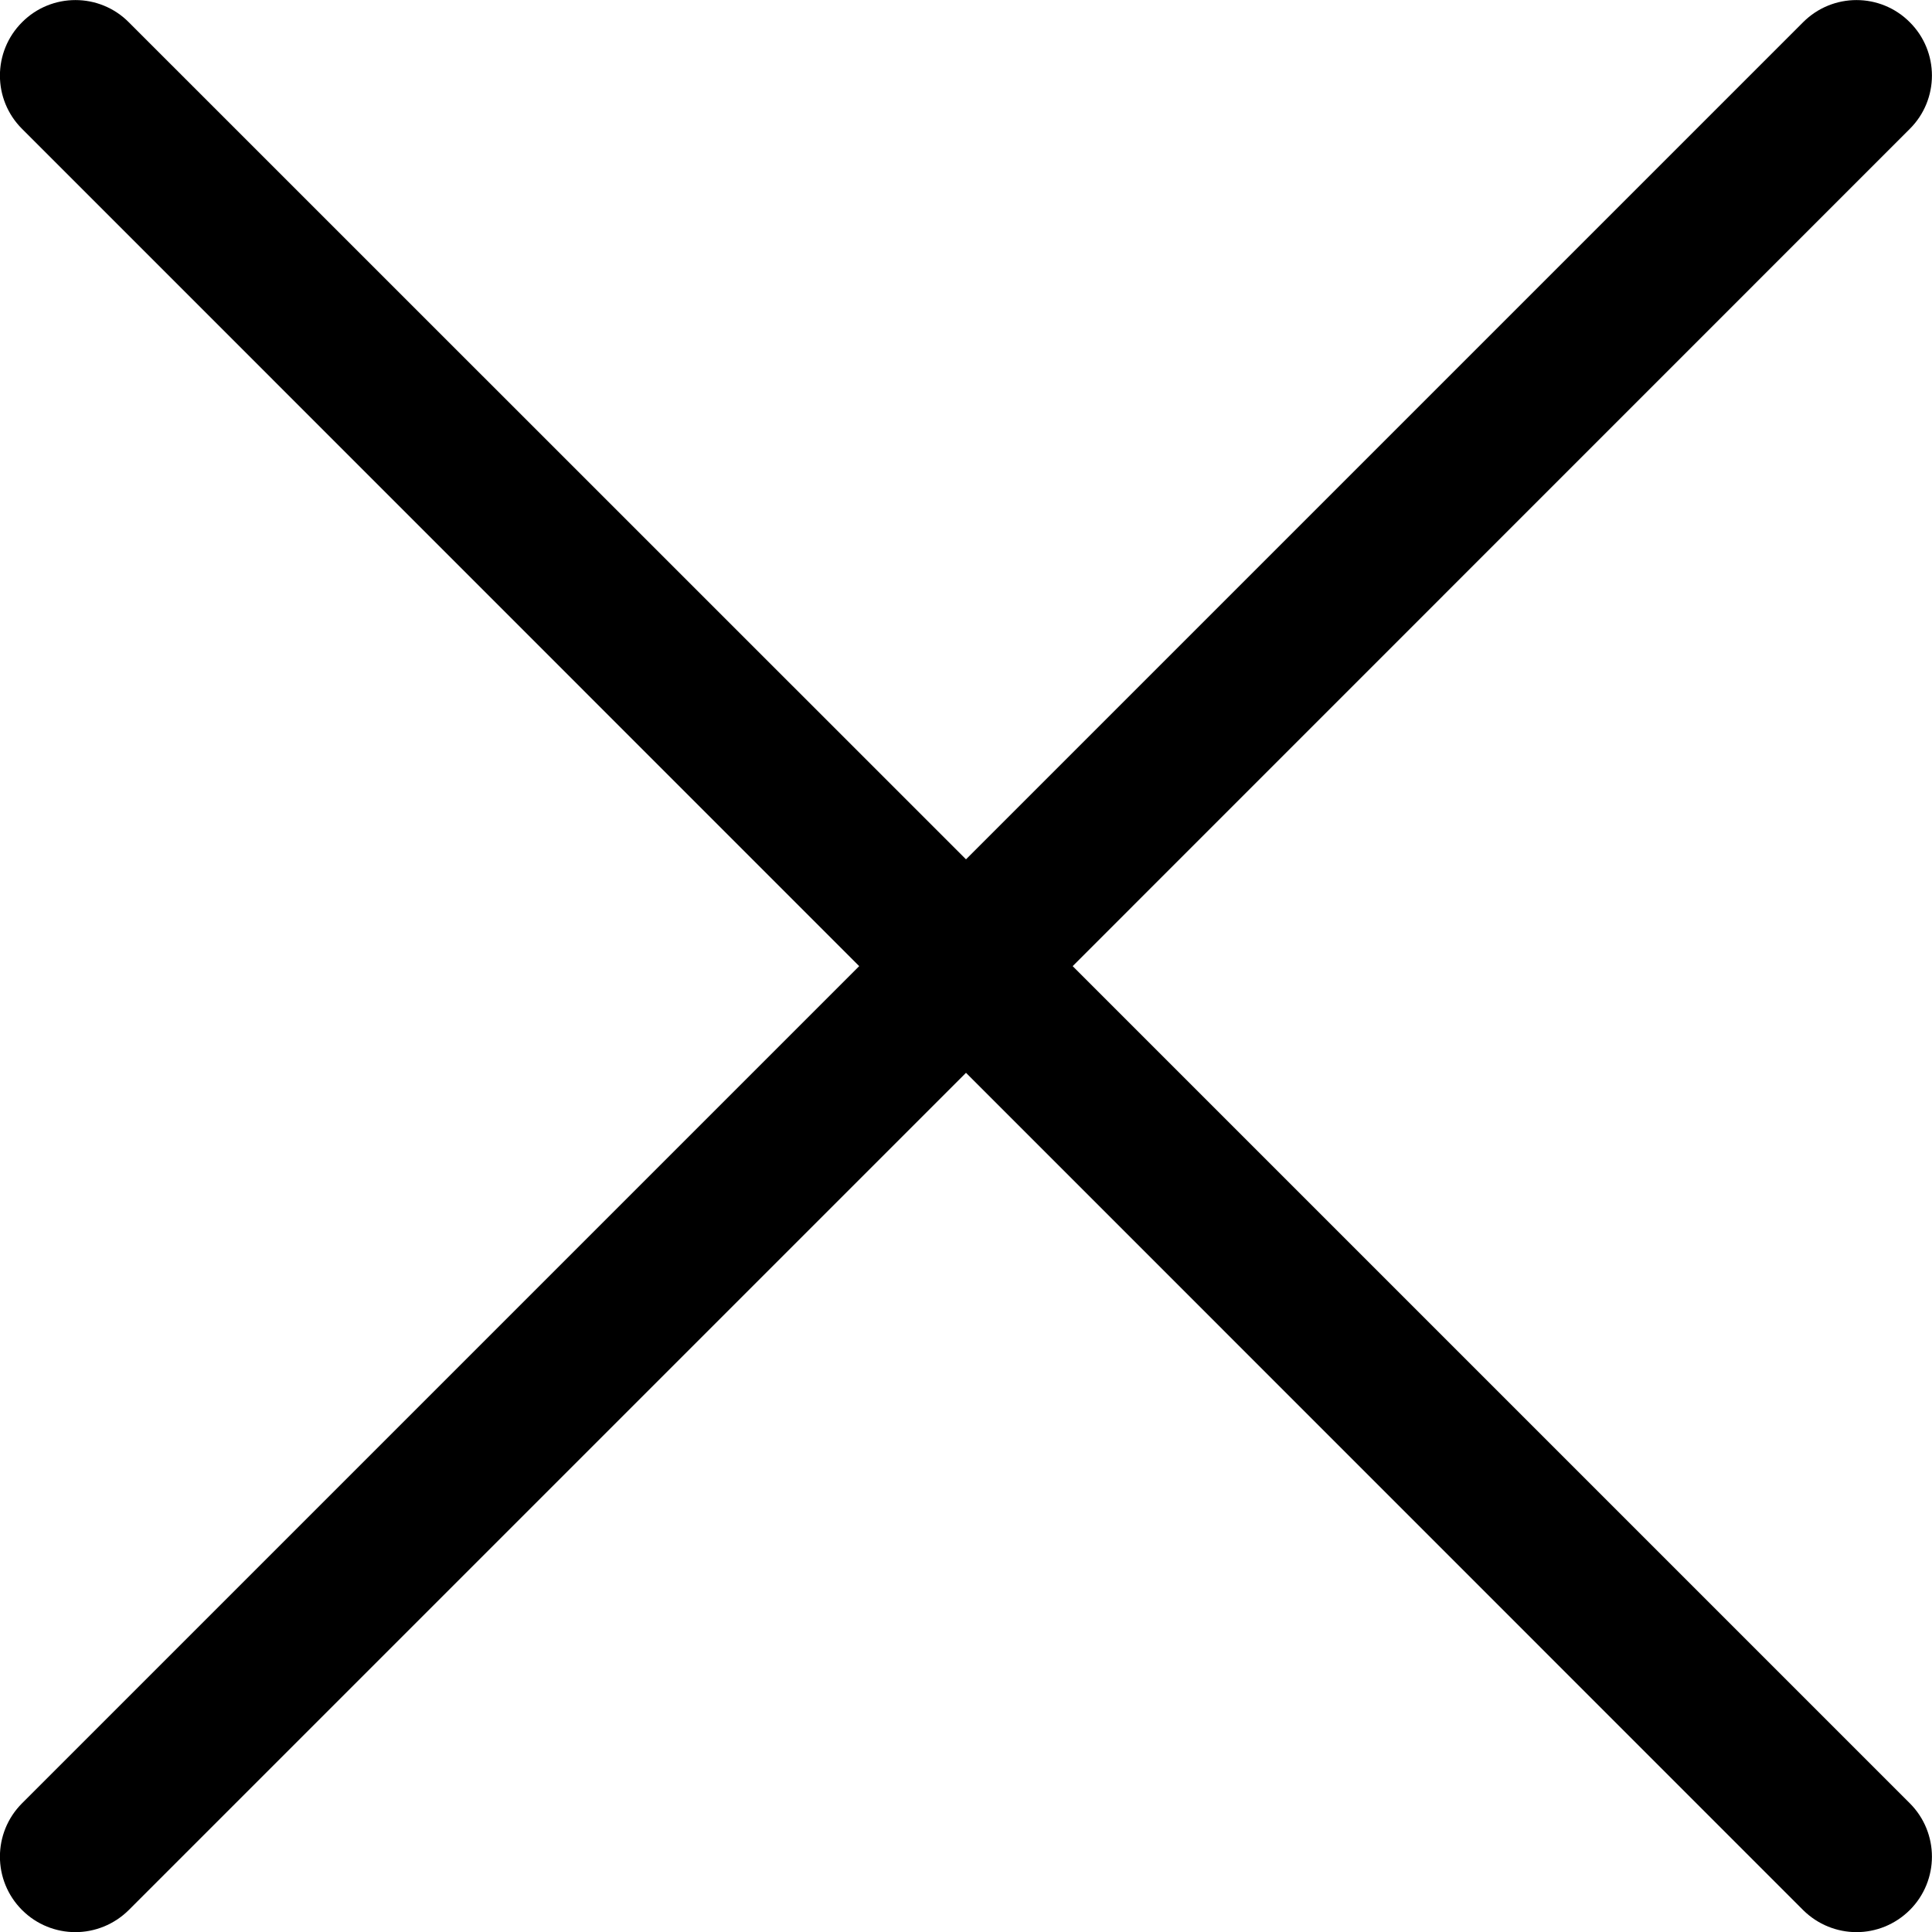 <svg width="14" height="14" viewBox="0 0 14 14" fill="none" xmlns="http://www.w3.org/2000/svg">
<g clip-path="url(#clip0)">
<path d="M7.773 7.001L13.839 0.934C14.053 0.721 14.053 0.374 13.839 0.161C13.626 -0.053 13.28 -0.053 13.066 0.161L7 6.227L0.933 0.161C0.72 -0.053 0.373 -0.053 0.16 0.161C-0.054 0.375 -0.054 0.721 0.16 0.934L6.226 7.001L0.16 13.067C-0.054 13.281 -0.054 13.627 0.16 13.841C0.266 13.947 0.406 14.001 0.546 14.001C0.686 14.001 0.826 13.947 0.933 13.841L7 7.774L13.066 13.841C13.173 13.947 13.313 14.001 13.453 14.001C13.593 14.001 13.732 13.947 13.839 13.841C14.053 13.627 14.053 13.281 13.839 13.067L7.773 7.001Z" fill="black"/>
</g>
<defs>
<clipPath id="clip0">
<rect width="14" height="14" fill="white"/>
</clipPath>
</defs>
</svg>
